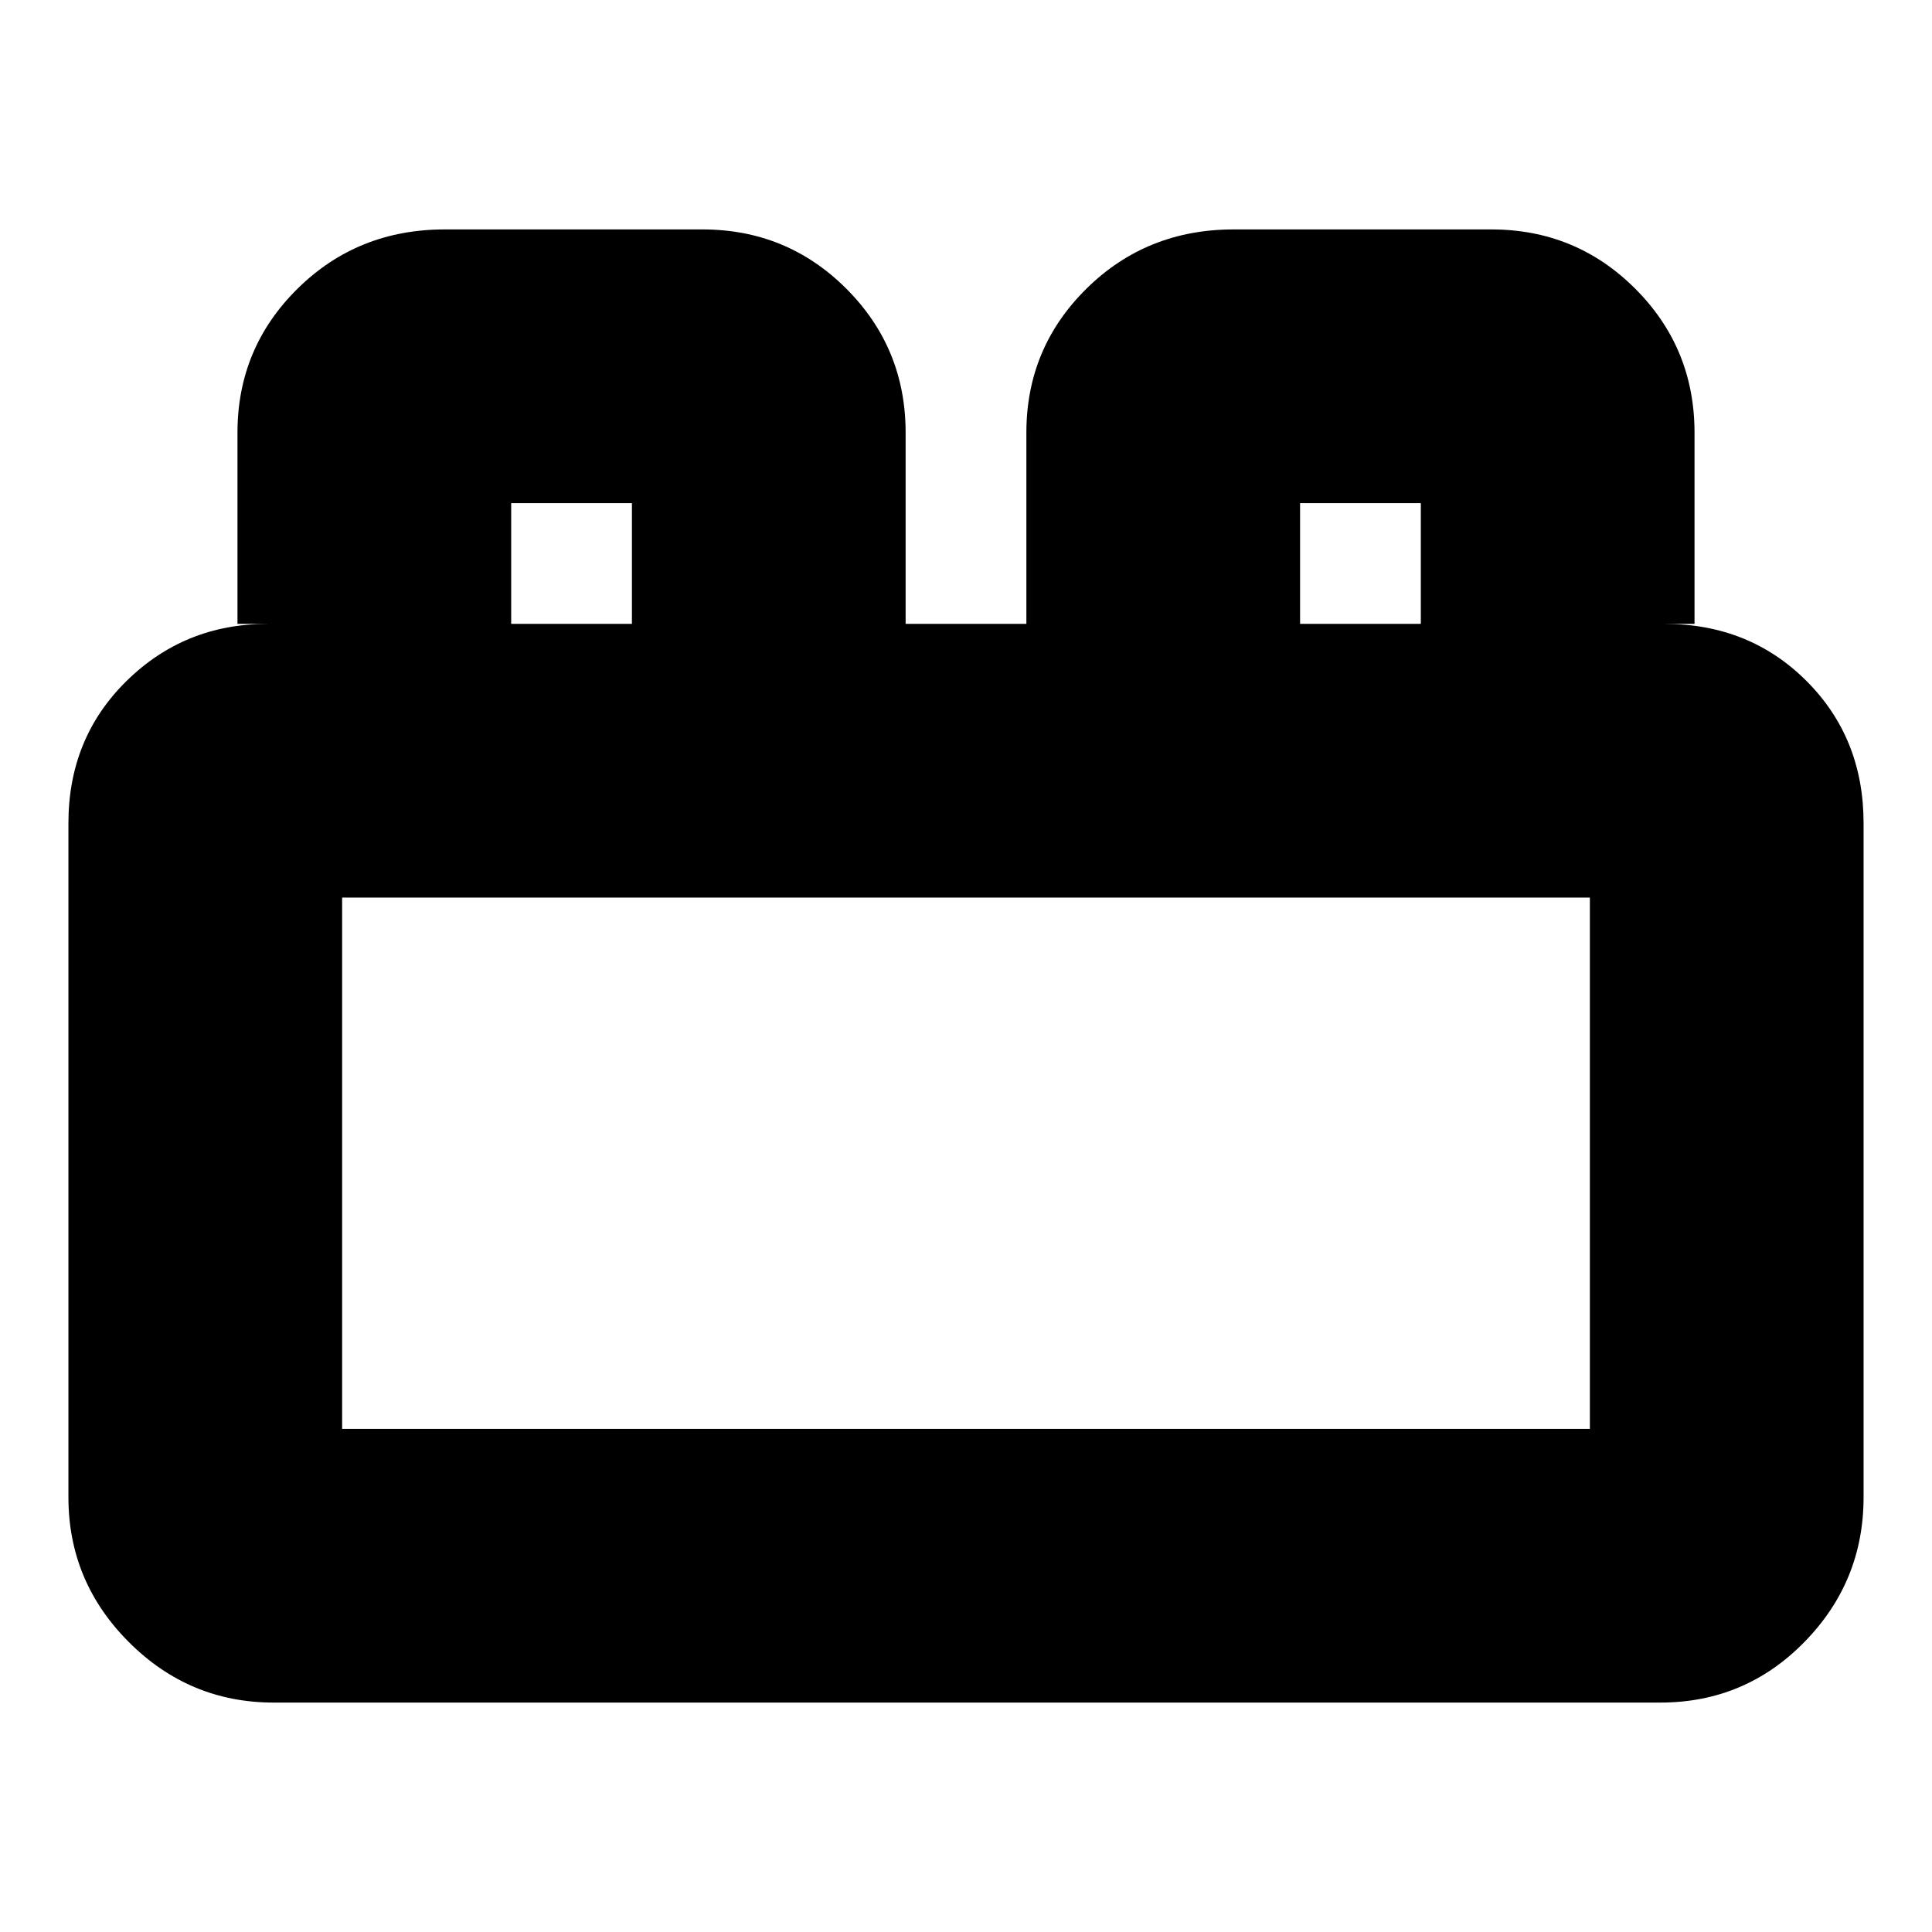 <svg xmlns="http://www.w3.org/2000/svg" height="24" viewBox="0 -960 960 960" width="24"><path d="M34-216v-335q0-42.25 28.88-70.63Q91.75-650 133-650h-15v-95q0-42.08 29.83-71.54Q177.67-846 221-846h128q42.08 0 71.54 29.46Q450-787.08 450-745v95h60v-95q0-42.08 29.83-71.54Q569.67-846 613-846h128q42.08 0 71.54 29.46Q842-787.08 842-745v95h-15q42.25 0 70.63 28.37Q926-593.25 926-551v335q0 41.92-29.46 71.96Q867.08-114 825-114H136q-41.92 0-71.96-30.04Q34-174.08 34-216Zm136-34h620v-264H170v264Zm84-400h60v-60h-60v60Zm392 0h60v-60h-60v60ZM170-250h620-620Zm84-400h60-60Zm392 0h60-60Z"/></svg>